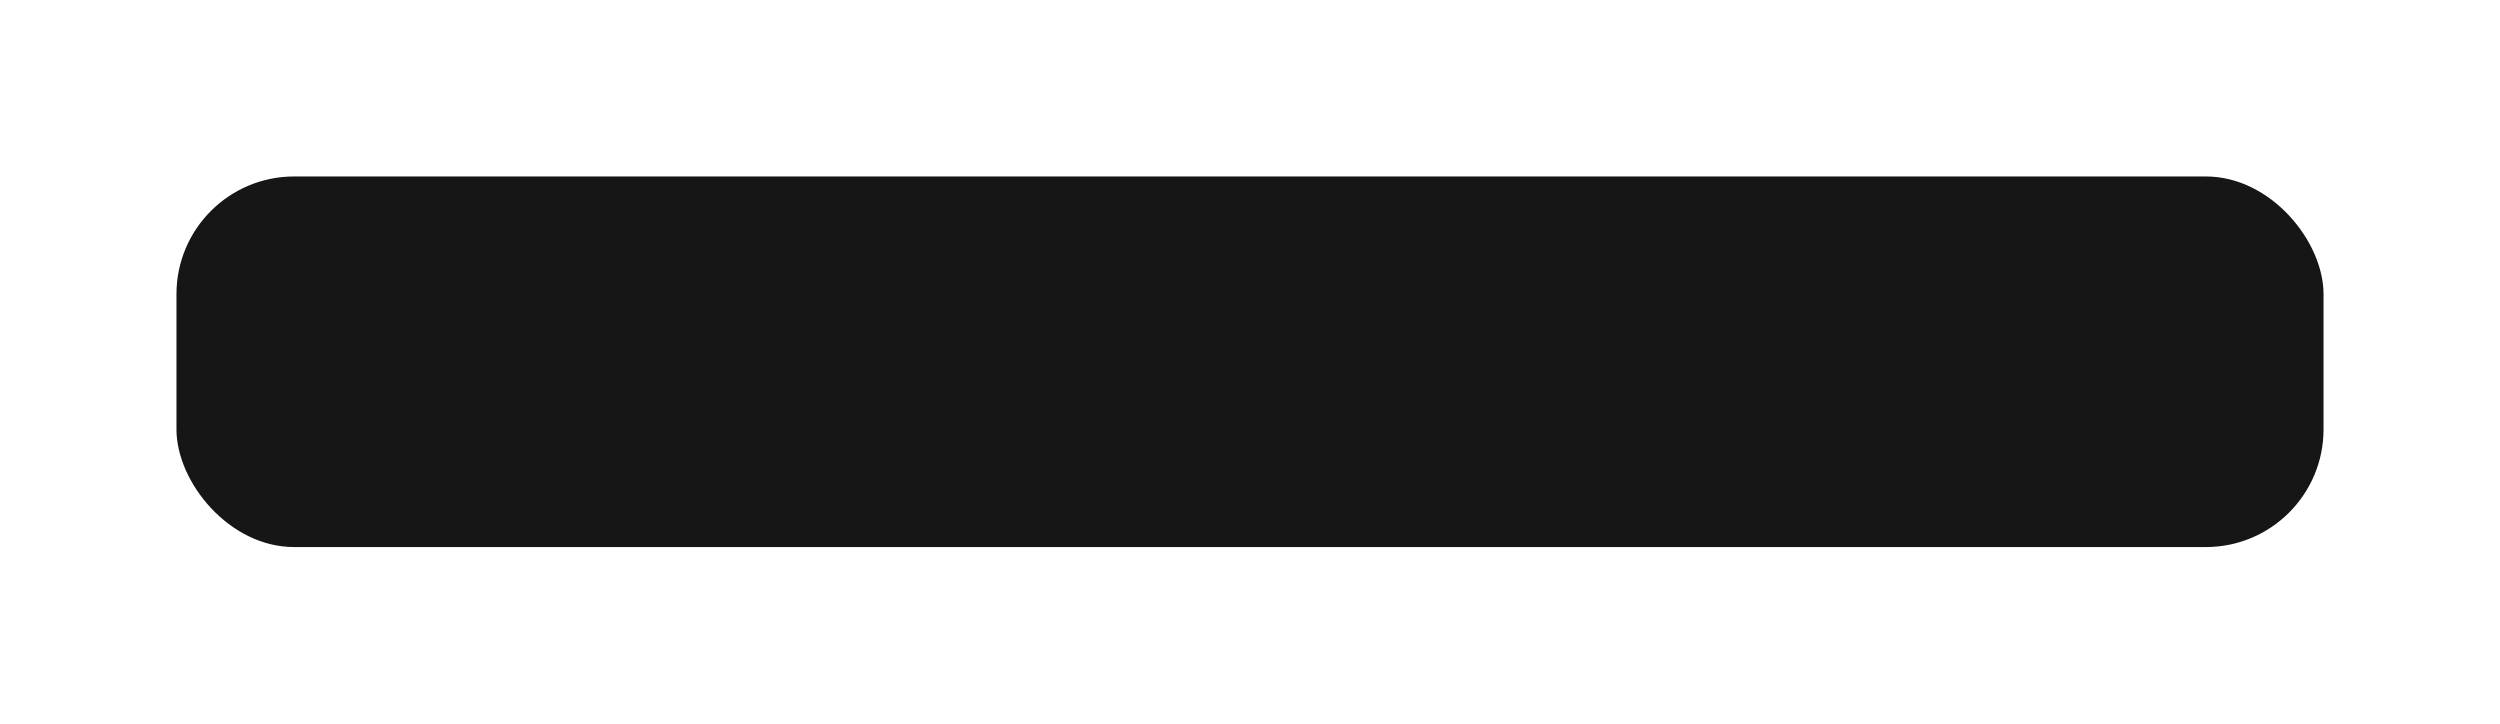 <svg xmlns="http://www.w3.org/2000/svg" xmlns:xlink="http://www.w3.org/1999/xlink" width="425" height="123" viewBox="0 0 425 123">
  <defs>
    <filter id="Rectangle_1" x="0" y="0" width="425" height="123" filterUnits="userSpaceOnUse">
      <feOffset dx="-2" dy="10" input="SourceAlpha"/>
      <feGaussianBlur stdDeviation="10" result="blur"/>
      <feFlood flood-opacity="0.161"/>
      <feComposite operator="in" in2="blur"/>
      <feComposite in="SourceGraphic"/>
    </filter>
  </defs>
  <g transform="matrix(1, 0, 0, 1, 0, 0)" filter="url(#Rectangle_1)" style="mix-blend-mode: soft-light;isolation: isolate">
    <rect id="Rectangle_1-2" data-name="Rectangle 1" width="365" height="63" rx="20" transform="translate(32 20)" fill="#171616"/>
  </g>
</svg>
